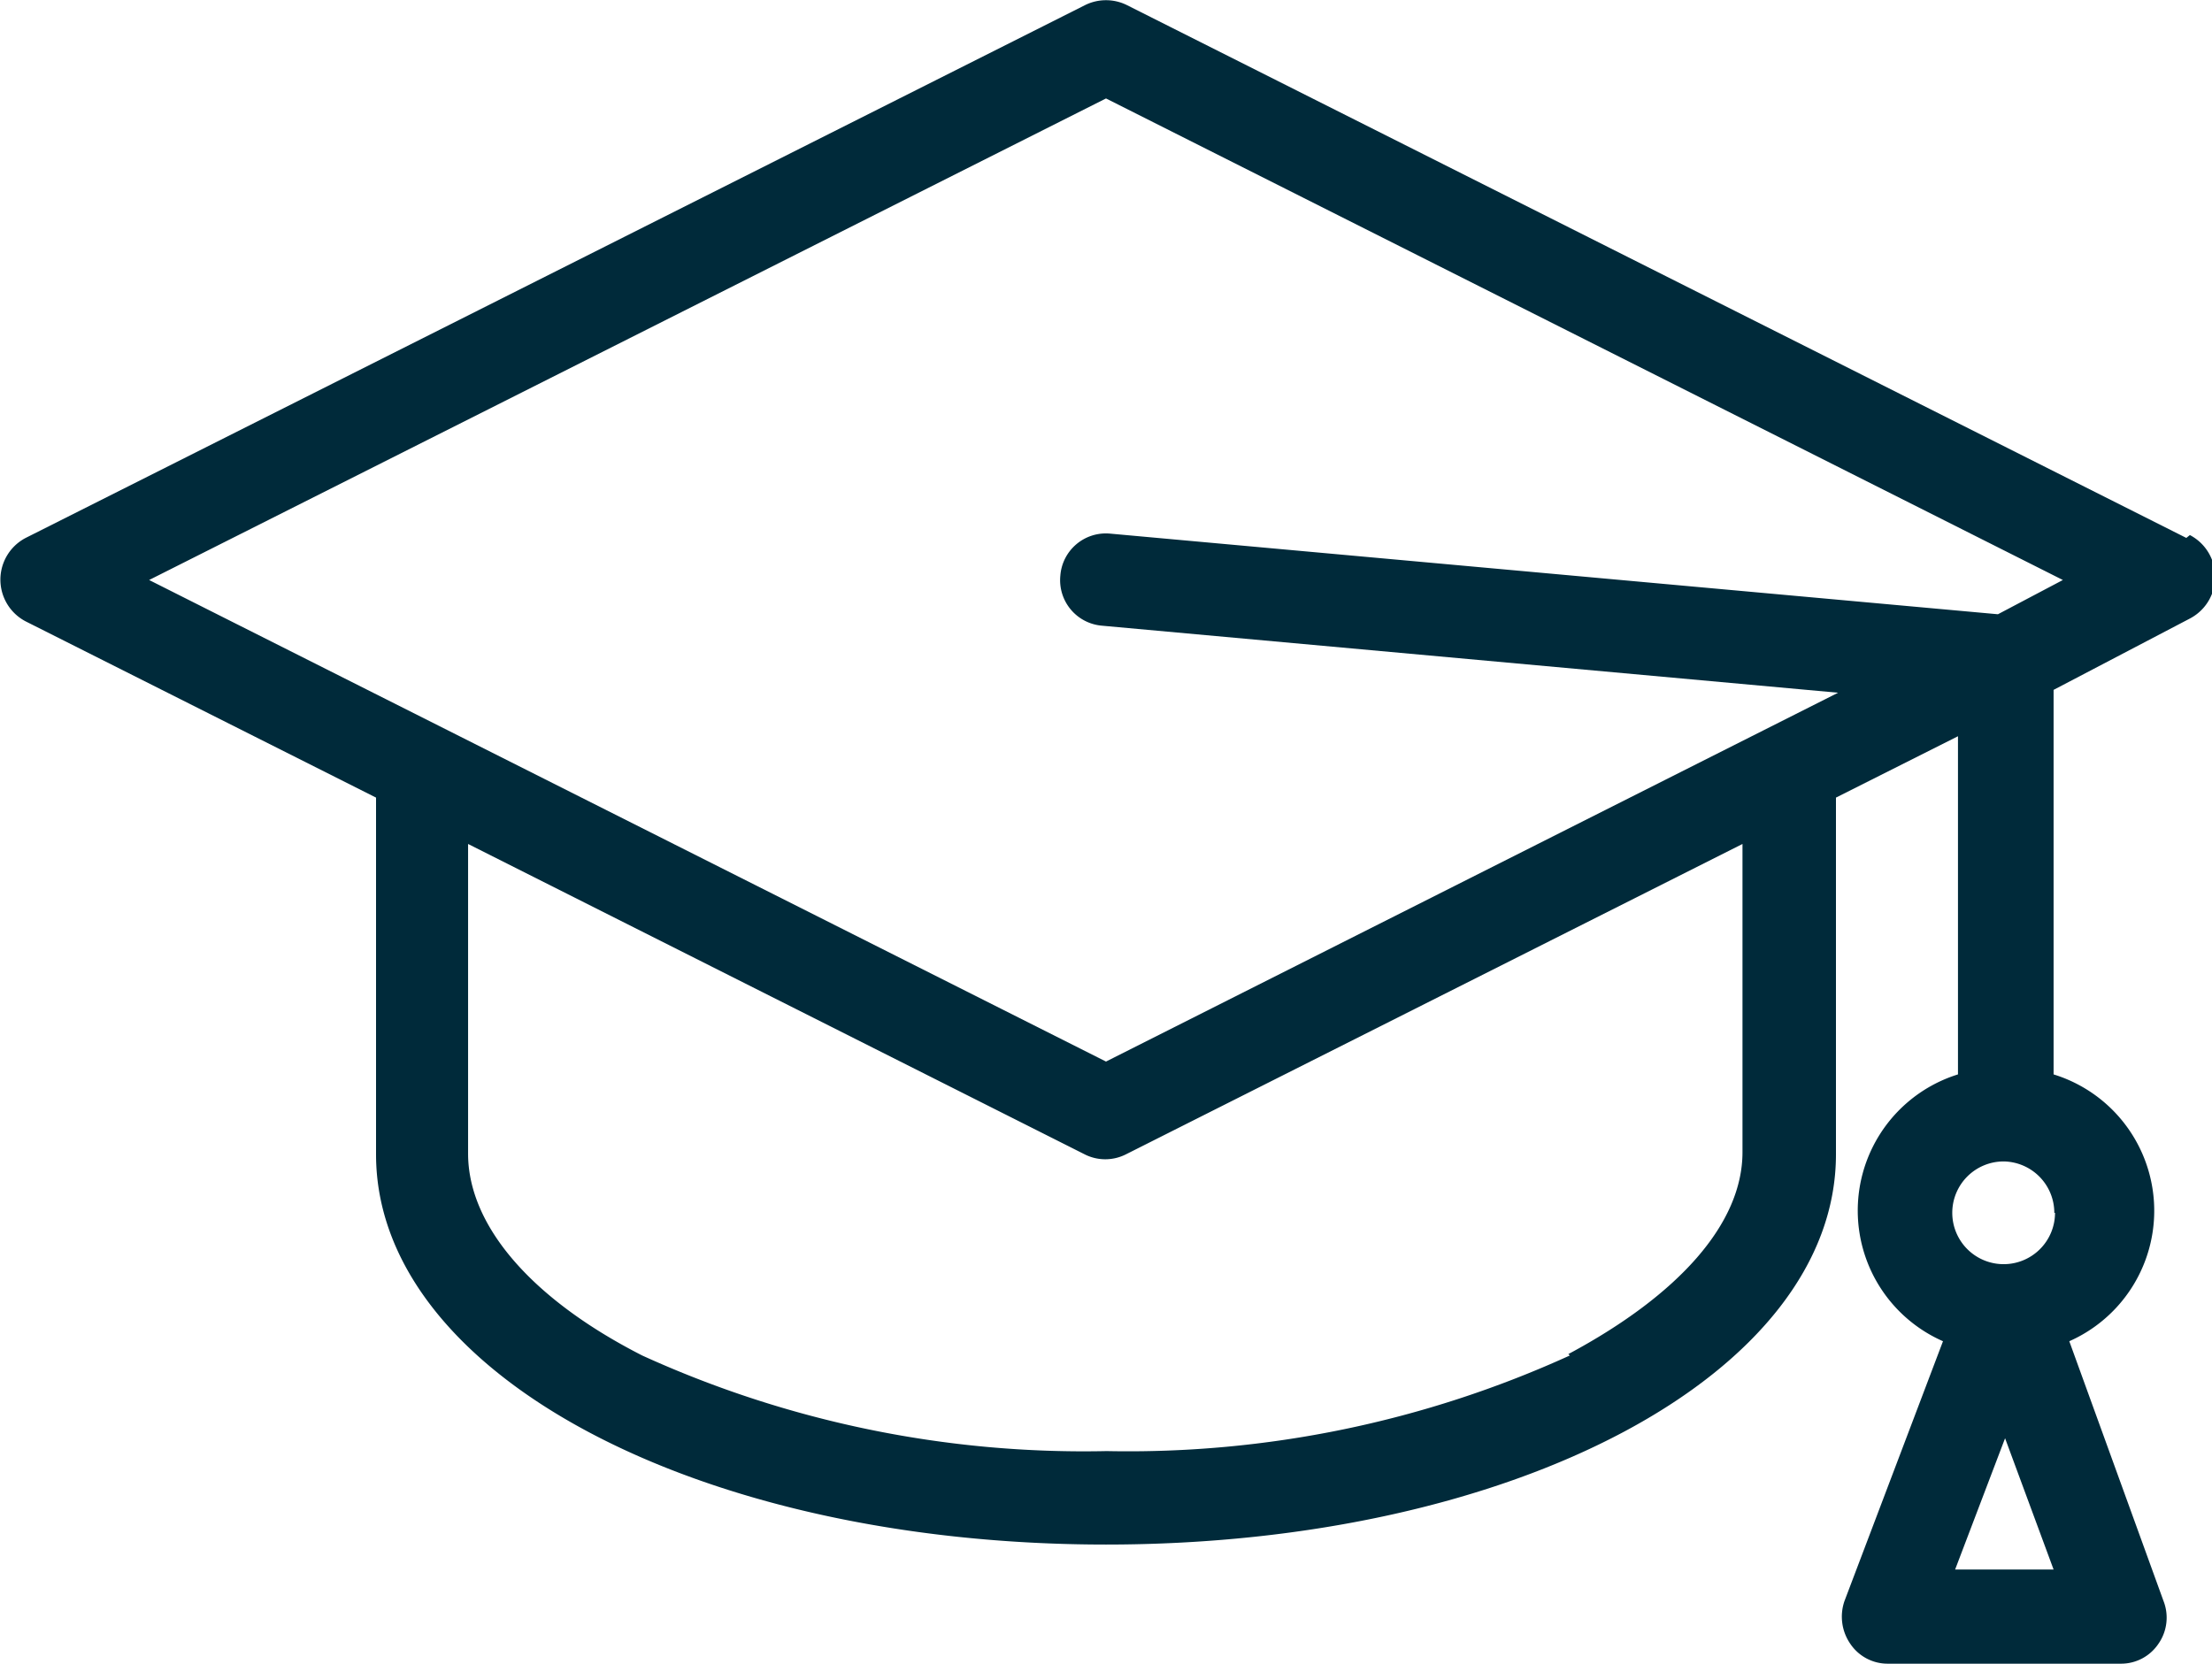 <svg xmlns="http://www.w3.org/2000/svg" viewBox="0 0 31 23.32"><defs><style>.cls-1{fill:#002a3a;}</style></defs><title>E-Learning Module-S</title><g id="Layer_2" data-name="Layer 2"><g id="Layer_1-2" data-name="Layer 1"><path class="cls-1" d="M30.64,7.54,15.79.07a.66.66,0,0,0-.58,0L.36,7.54a.66.66,0,0,0,0,1.17l4.91,2.47v5c0,3.07,4.5,5.47,10.23,5.47s10.23-2.4,10.23-5.47v-5l1.71-.86v4.74a2,2,0,0,0-.21,3.74l-1.38,3.64a.67.67,0,0,0,.08.6.63.63,0,0,0,.53.28h3.26a.63.63,0,0,0,.53-.28.64.64,0,0,0,.07-.6L29,18.8a2,2,0,0,0-.22-3.74V9.67l1.91-1a.66.66,0,0,0,0-1.17ZM22,19a14.92,14.92,0,0,1-6.49,1.34A14.92,14.92,0,0,1,9,19c-1.55-.79-2.44-1.82-2.44-2.83V11.83l8.64,4.35a.64.64,0,0,0,.58,0l8.64-4.35v4.32c0,1-.89,2-2.44,2.83Zm5.4,3,.7-1.84L28.78,22ZM28.8,17a.72.72,0,1,1-.72-.72h0a.72.72,0,0,1,.71.72ZM28,8.61,15.56,7.48a.64.64,0,0,0-.7.59.64.64,0,0,0,.58.7l10.32.94L15.5,14.88,2.09,8.13,15.5,1.38,28.91,8.13Z"/></g></g></svg>